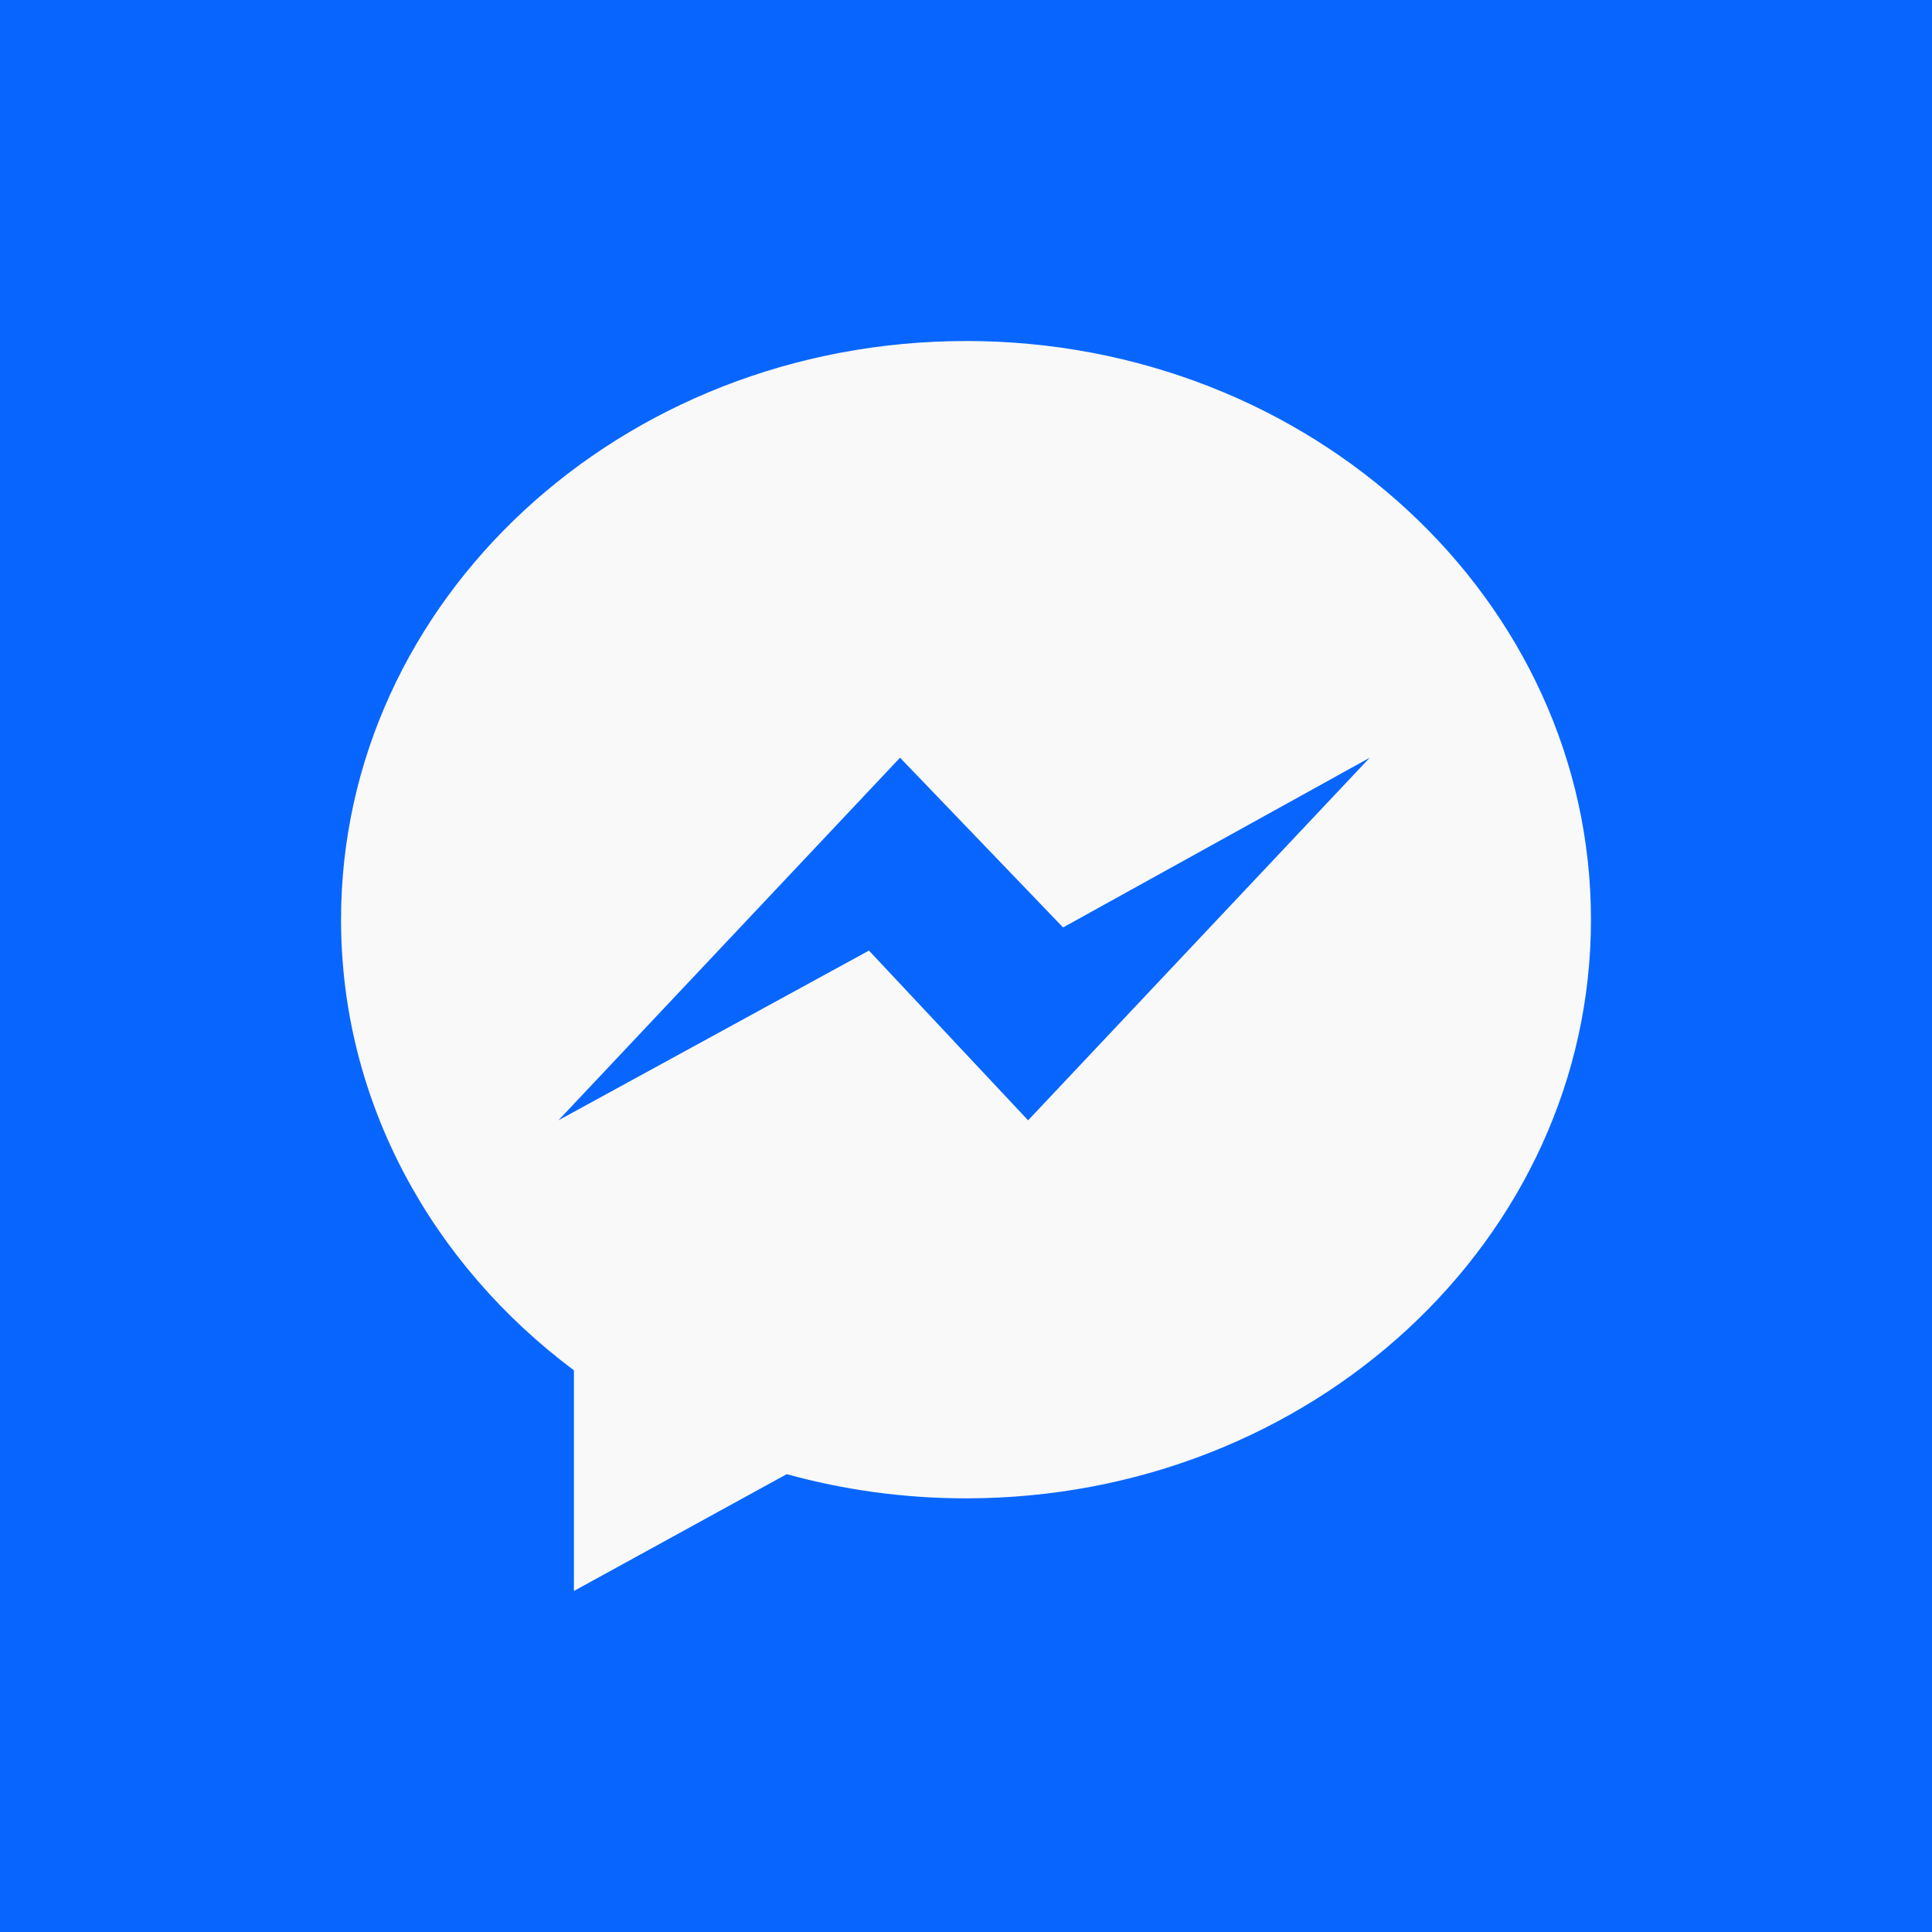 <?xml version="1.0" encoding="UTF-8" standalone="no"?>
<!-- Uploaded to: SVG Repo, www.svgrepo.com, Generator: SVG Repo Mixer Tools -->

<svg
   width="800px"
   height="800px"
   viewBox="0 0 48 48"
   version="1.1"
   id="svg1"
   sodipodi:docname="messenger.svg"
   inkscape:version="1.3.2 (091e20ef0f, 2023-11-25, custom)"
   xmlns:inkscape="http://www.inkscape.org/namespaces/inkscape"
   xmlns:sodipodi="http://sodipodi.sourceforge.net/DTD/sodipodi-0.dtd"
   xmlns="http://www.w3.org/2000/svg"
   xmlns:svg="http://www.w3.org/2000/svg">
  <sodipodi:namedview
     id="namedview1"
     pagecolor="#ffffff"
     bordercolor="#000000"
     borderopacity="0.25"
     inkscape:showpageshadow="2"
     inkscape:pageopacity="0.0"
     inkscape:pagecheckerboard="0"
     inkscape:deskcolor="#d1d1d1"
     inkscape:zoom="0.91224418"
     inkscape:cx="351.87947"
     inkscape:cy="394.08308"
     inkscape:window-width="1920"
     inkscape:window-height="1058"
     inkscape:window-x="0"
     inkscape:window-y="0"
     inkscape:window-maximized="1"
     inkscape:current-layer="svg1" />
  <title
     id="title1">Messenger-color</title>
  <desc
     id="desc1">Created with Sketch.</desc>
  <defs
     id="defs1" />
  <rect
     style="fill:#0866ff;fill-rule:evenodd;stroke-width:0.06;fill-opacity:1"
     id="rect1"
     width="48"
     height="48"
     x="0"
     y="0" />
  <path
     d="m 24,8.473 c -8.575,0 -15.527,6.437 -15.527,14.377 0,4.524 2.258,8.56 5.786,11.195 v 5.482 l 5.287,-2.902 c 1.411,0.39 2.906,0.601 4.454,0.601 8.575,0 15.527,-6.437 15.527,-14.377 0,-7.94 -6.952,-14.377 -15.527,-14.377 z m 1.543,19.361 -3.954,-4.217 -7.715,4.217 8.487,-9.009 4.051,4.217 7.619,-4.217 z"
     id="Messenger"
     style="fill:#f9f9f9;fill-rule:evenodd;stroke:none;stroke-width:0.647" />
</svg>
